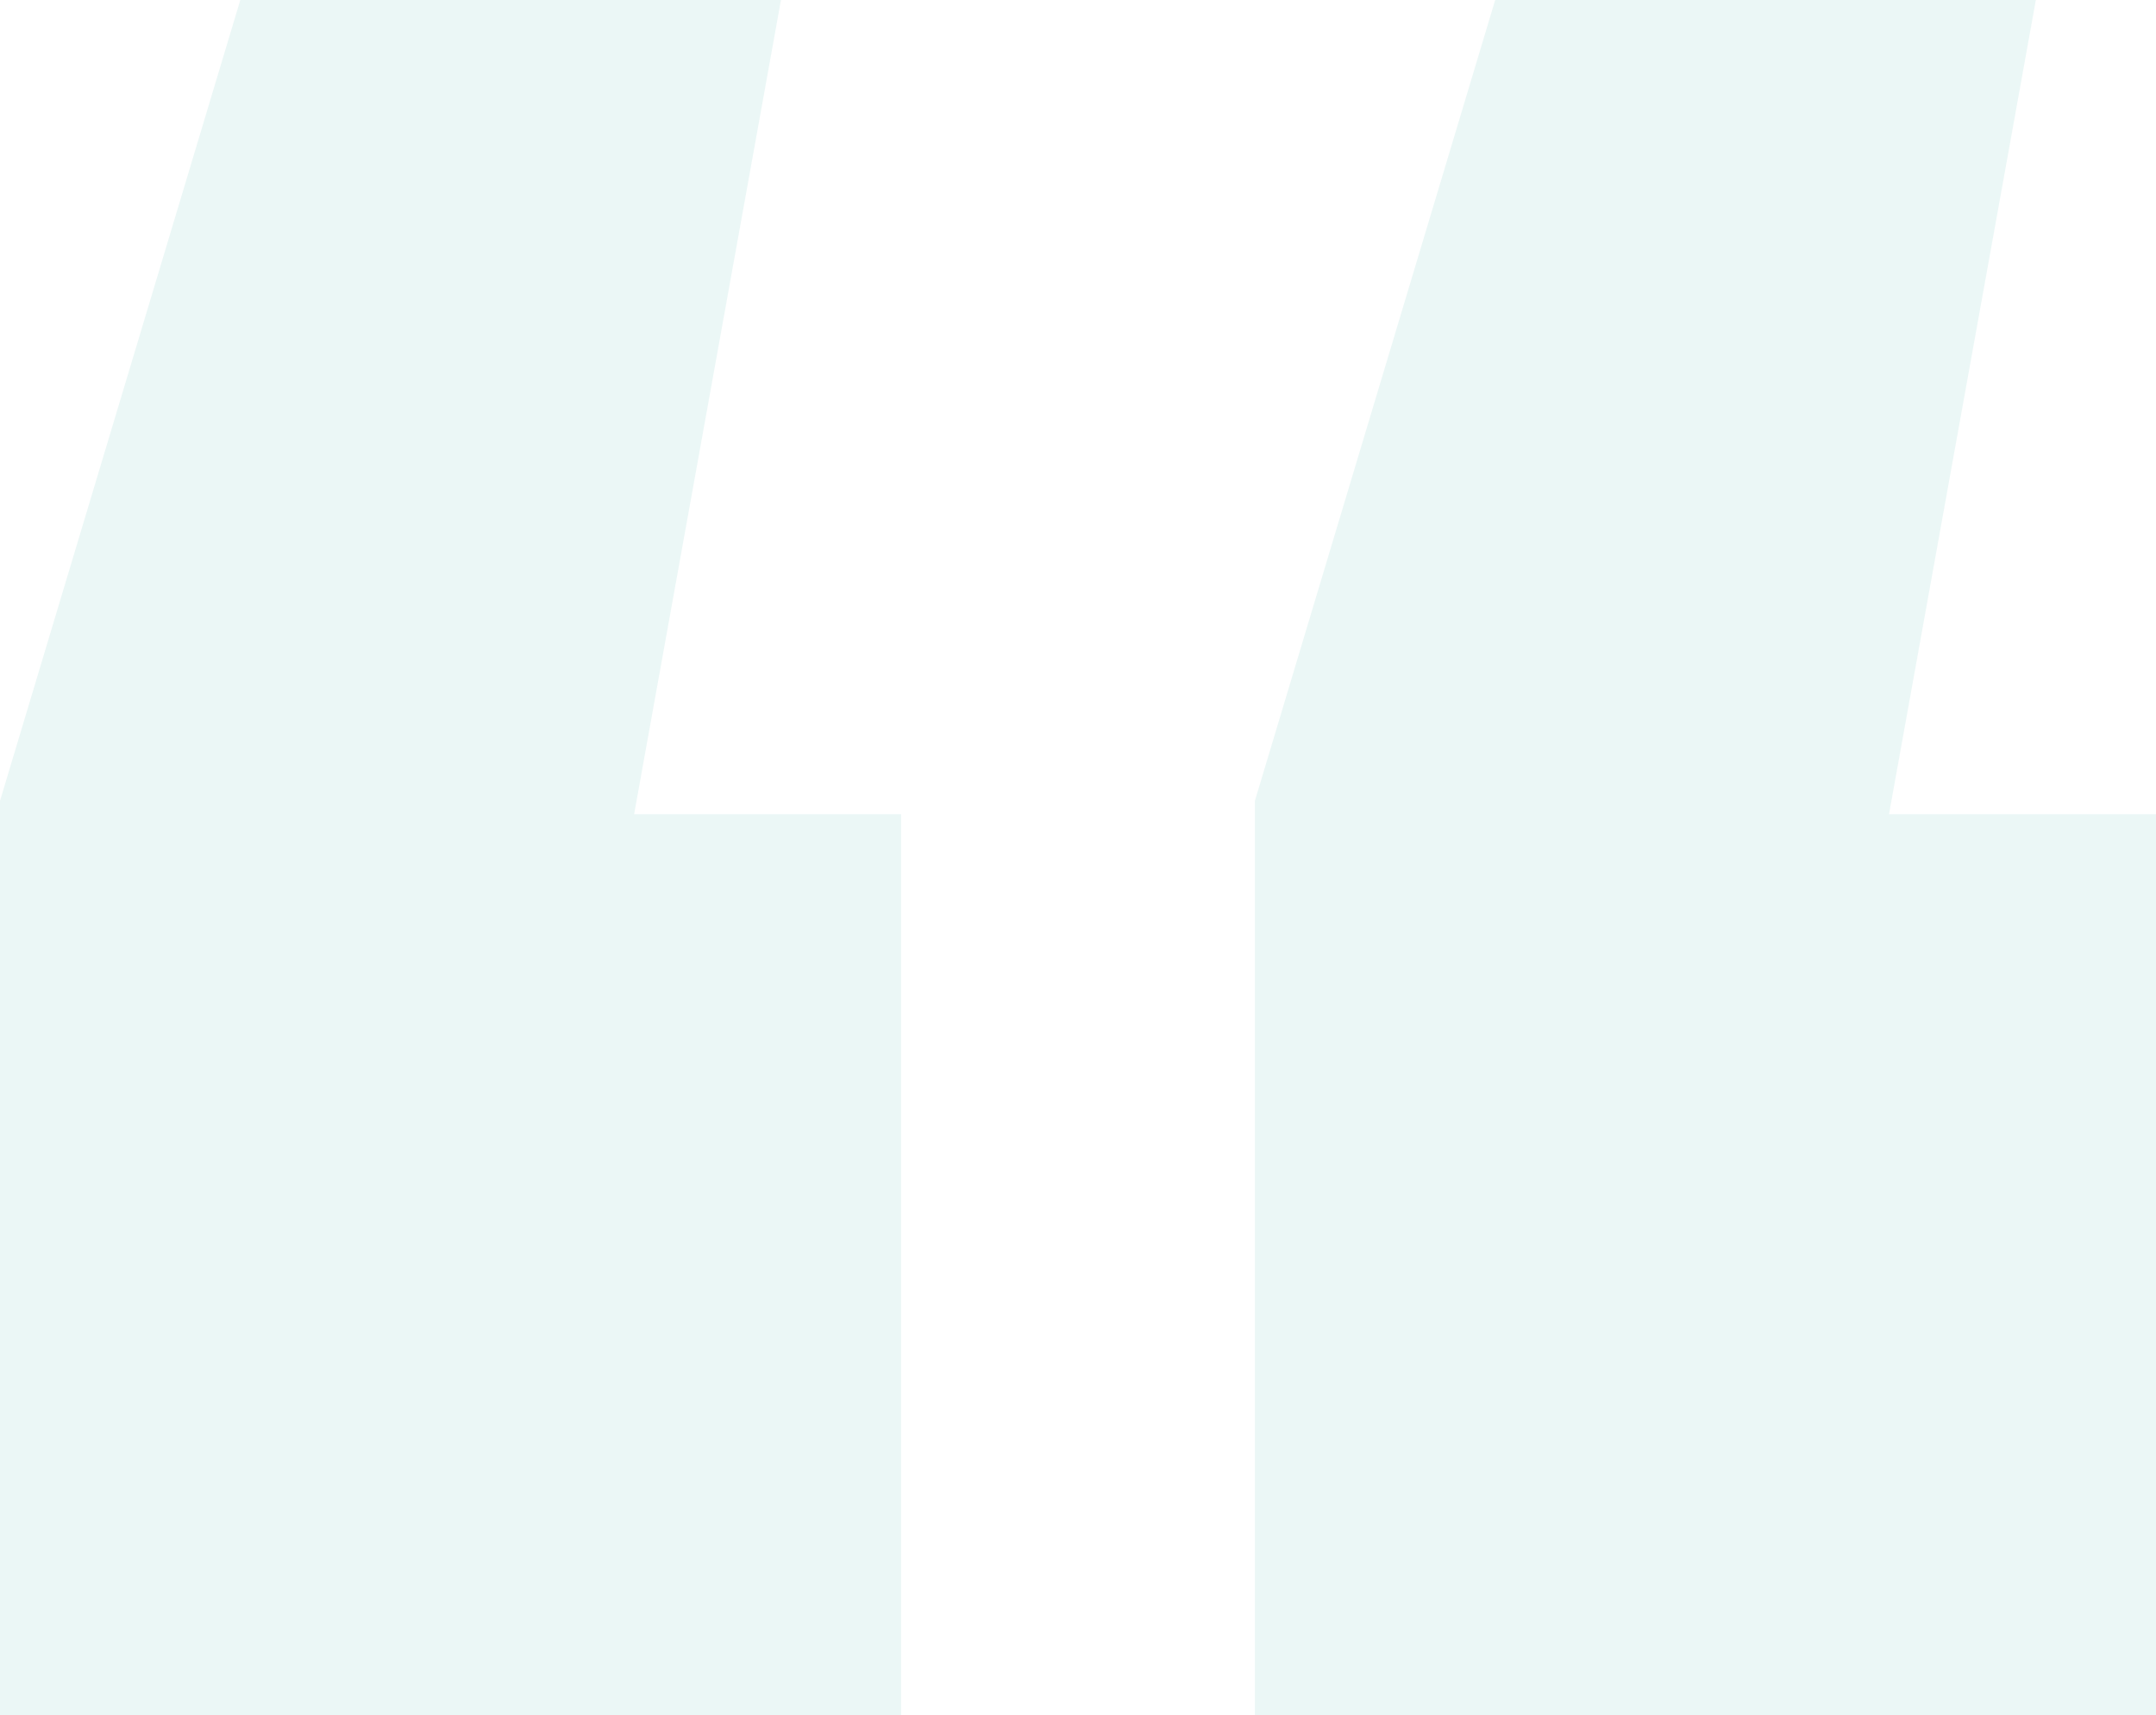 <svg xmlns="http://www.w3.org/2000/svg" width="129.2" height="102.8" viewBox="0 0 129.2 102.8"> <path id="Path_10010" data-name="Path 10010" d="M-17.6-292l-8.8,48.8h16v54h-54V-244L-50-292Zm75.2,0-8.8,48.8h16v54h-54V-244l14.4-48Z" transform="translate(64.4 292)" fill="#38ada2" opacity="0.1"/> </svg> 